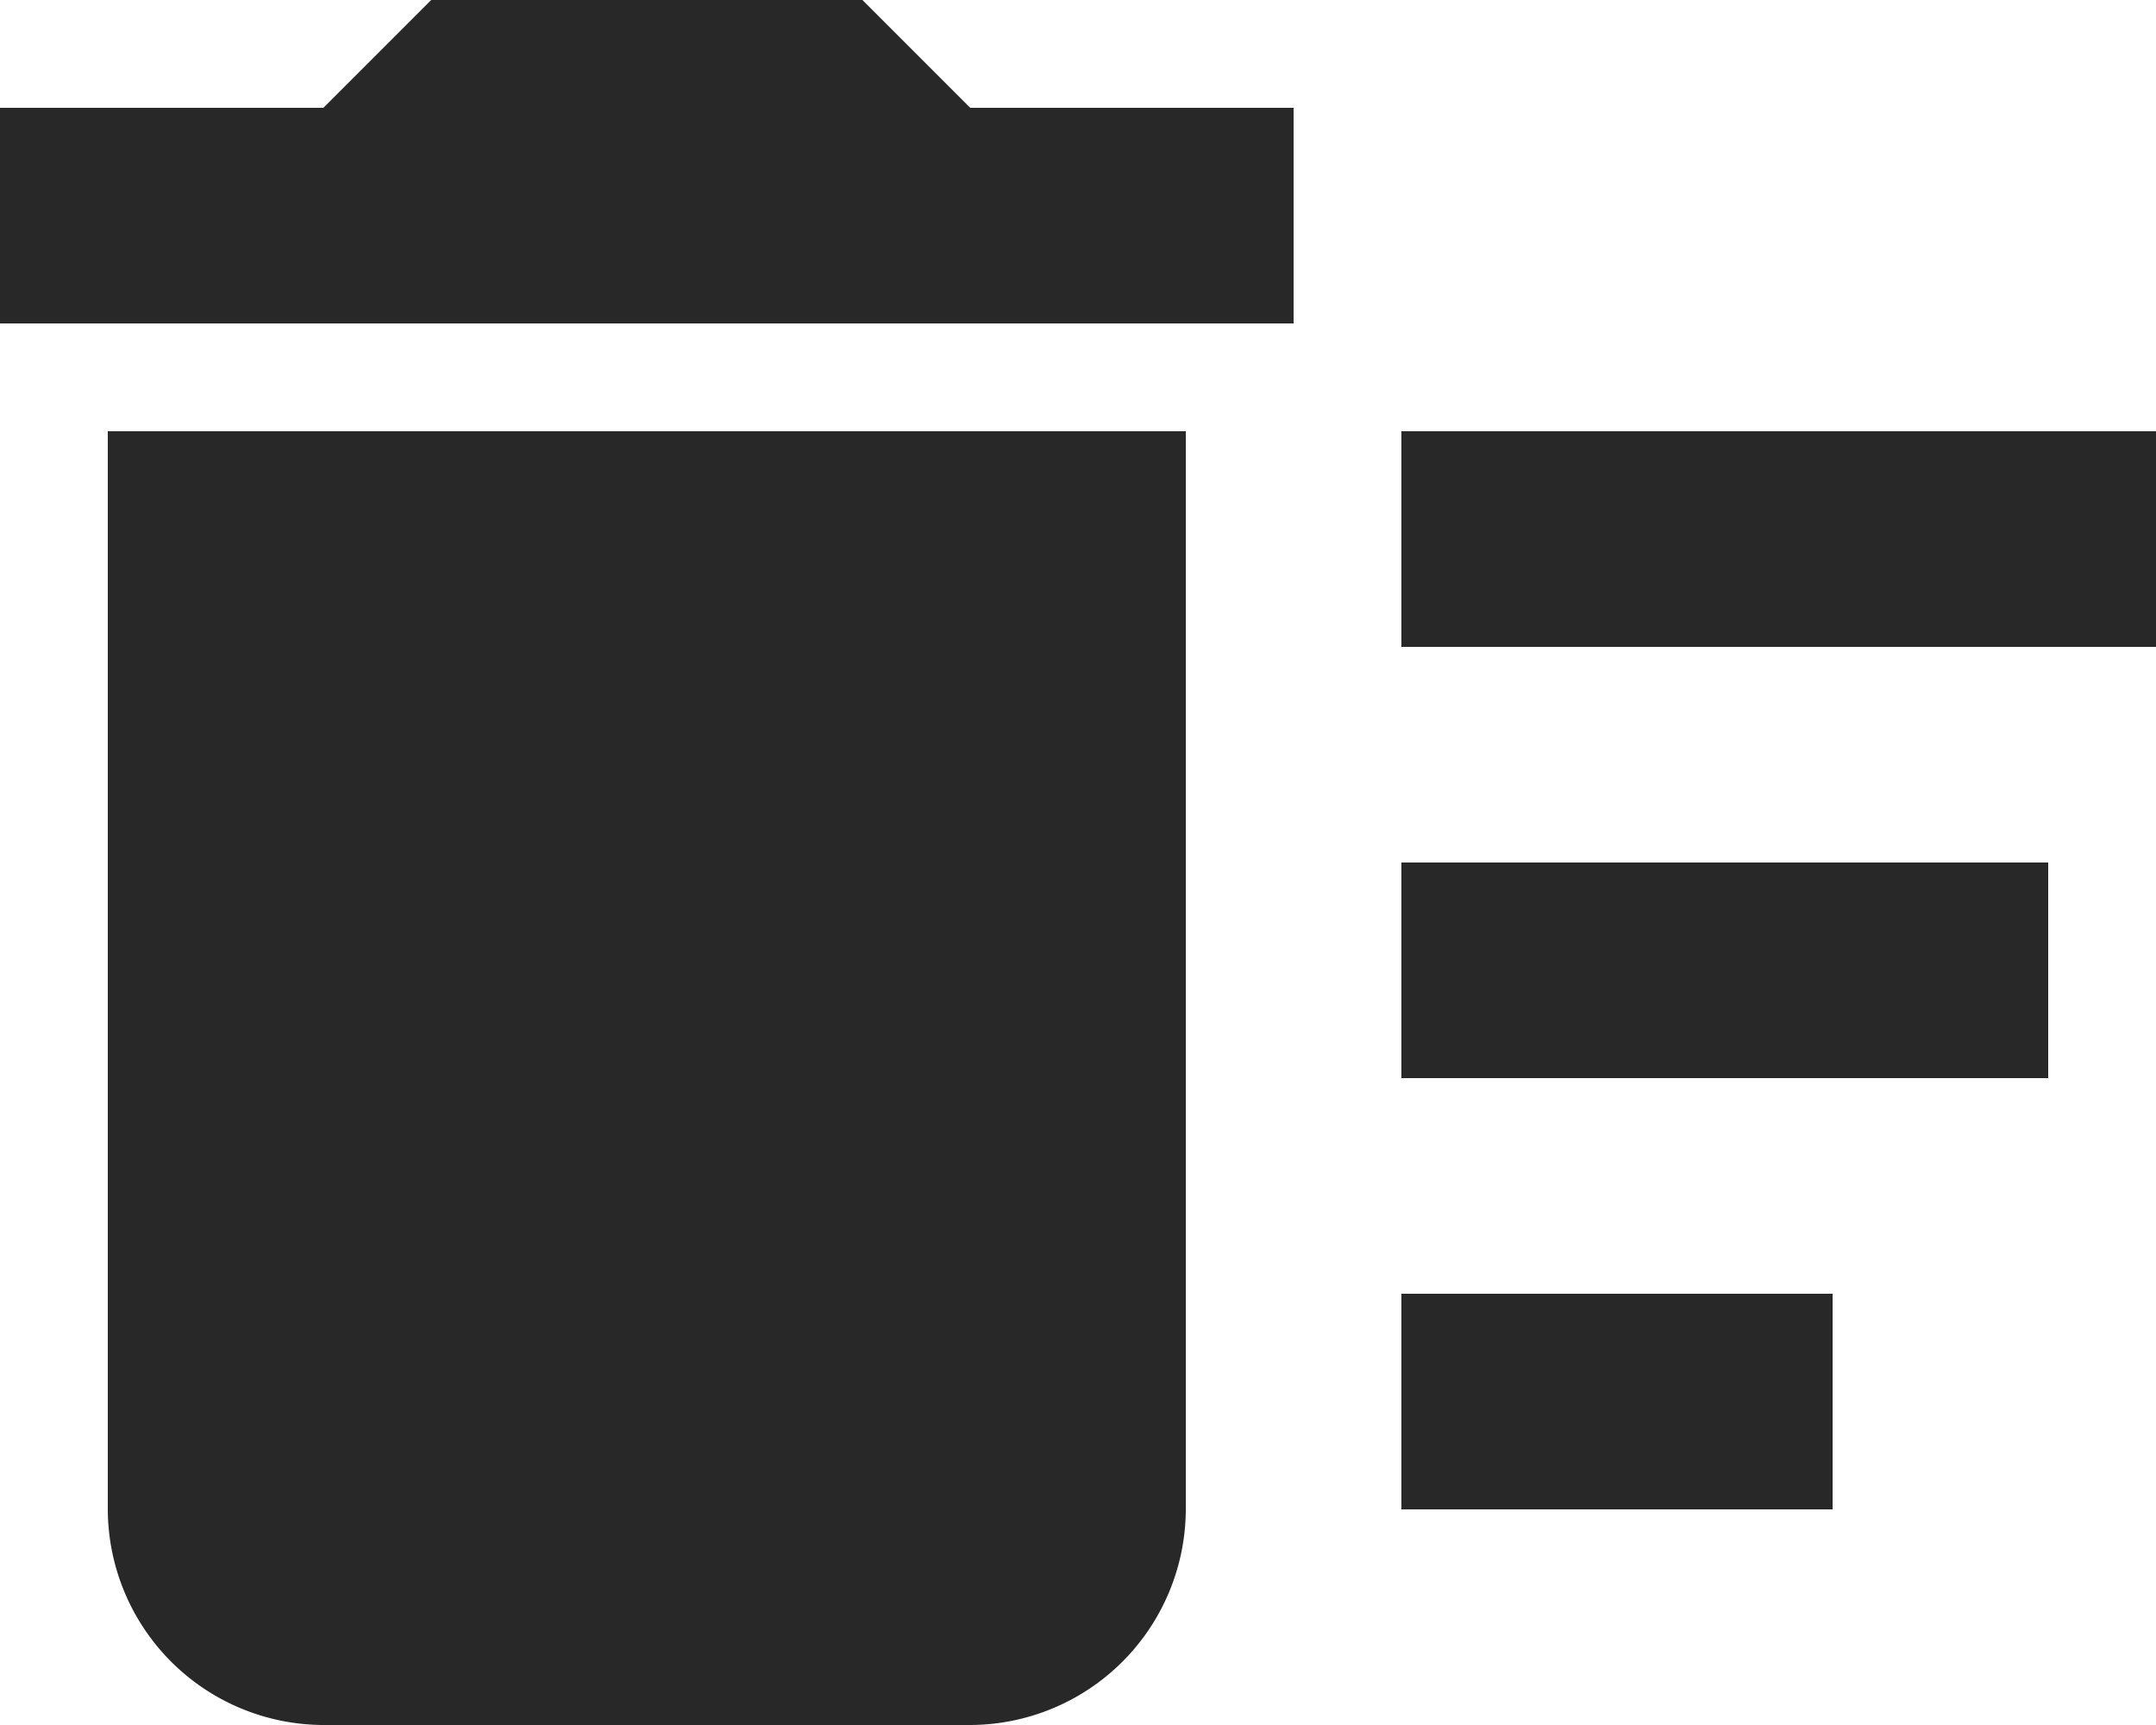 <svg xmlns="http://www.w3.org/2000/svg" width="20" height="16" viewBox="0 0 20 16">
  <path id="Caminho_44" data-name="Caminho 44" d="M15,16h4v2H15Zm0-8h7v2H15Zm0,4h6v2H15ZM3,18a2.006,2.006,0,0,0,2,2h6a2.006,2.006,0,0,0,2-2V8H3ZM14,5H11L10,4H6L5,5H2V7H14Z" transform="translate(-2 -4)" fill="rgba(0,0,0,0.84)"/>
</svg>

